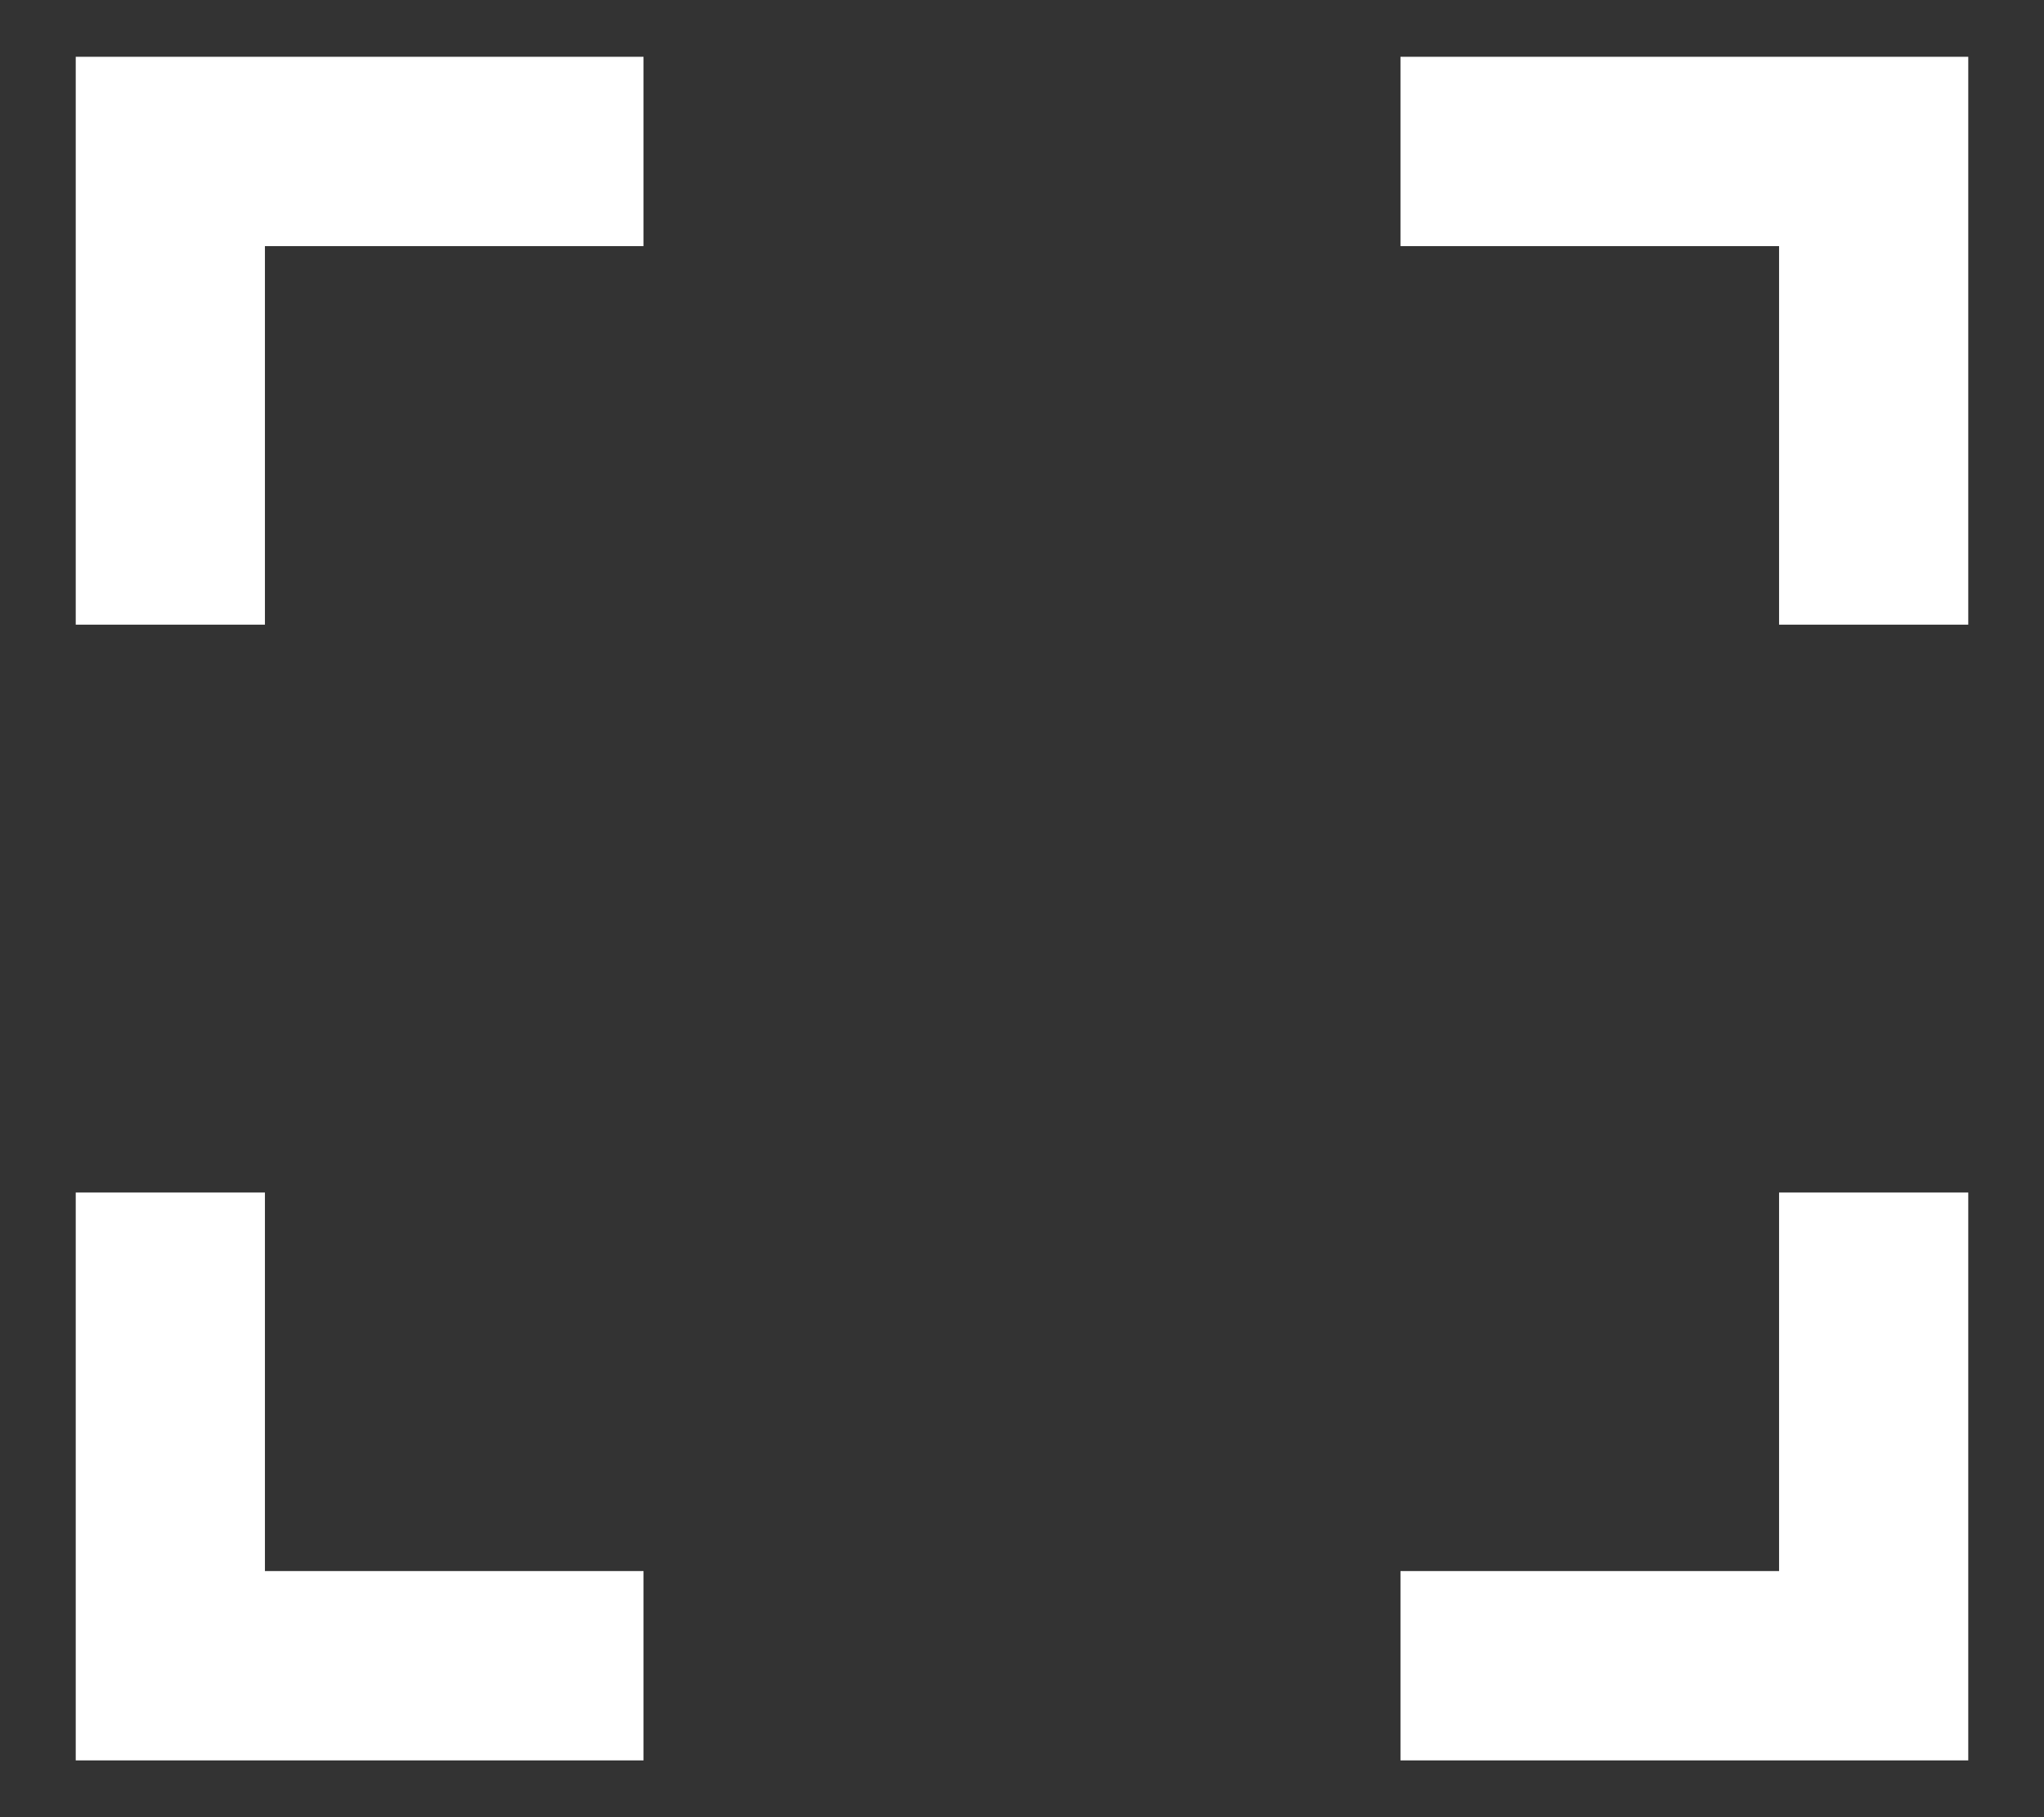 <svg width="18" height="16" viewBox="0 0 18 16" fill="none" xmlns="http://www.w3.org/2000/svg">
<rect x="0" y="0" width="18" height="16" fill="#333333" stroke="none"/>
<path d="M15.667 0.5H17.333V5.5H15.667V2.167H12.333V0.5H15.667ZM2.333 0.5H5.667V2.167H2.333V5.5H0.667V0.5H2.333ZM15.667 13.833V10.5H17.333V15.5H12.333V13.833H15.667ZM2.333 13.833H5.667V15.5H0.667V10.5H2.333V13.833Z" fill="white"/>
</svg>
